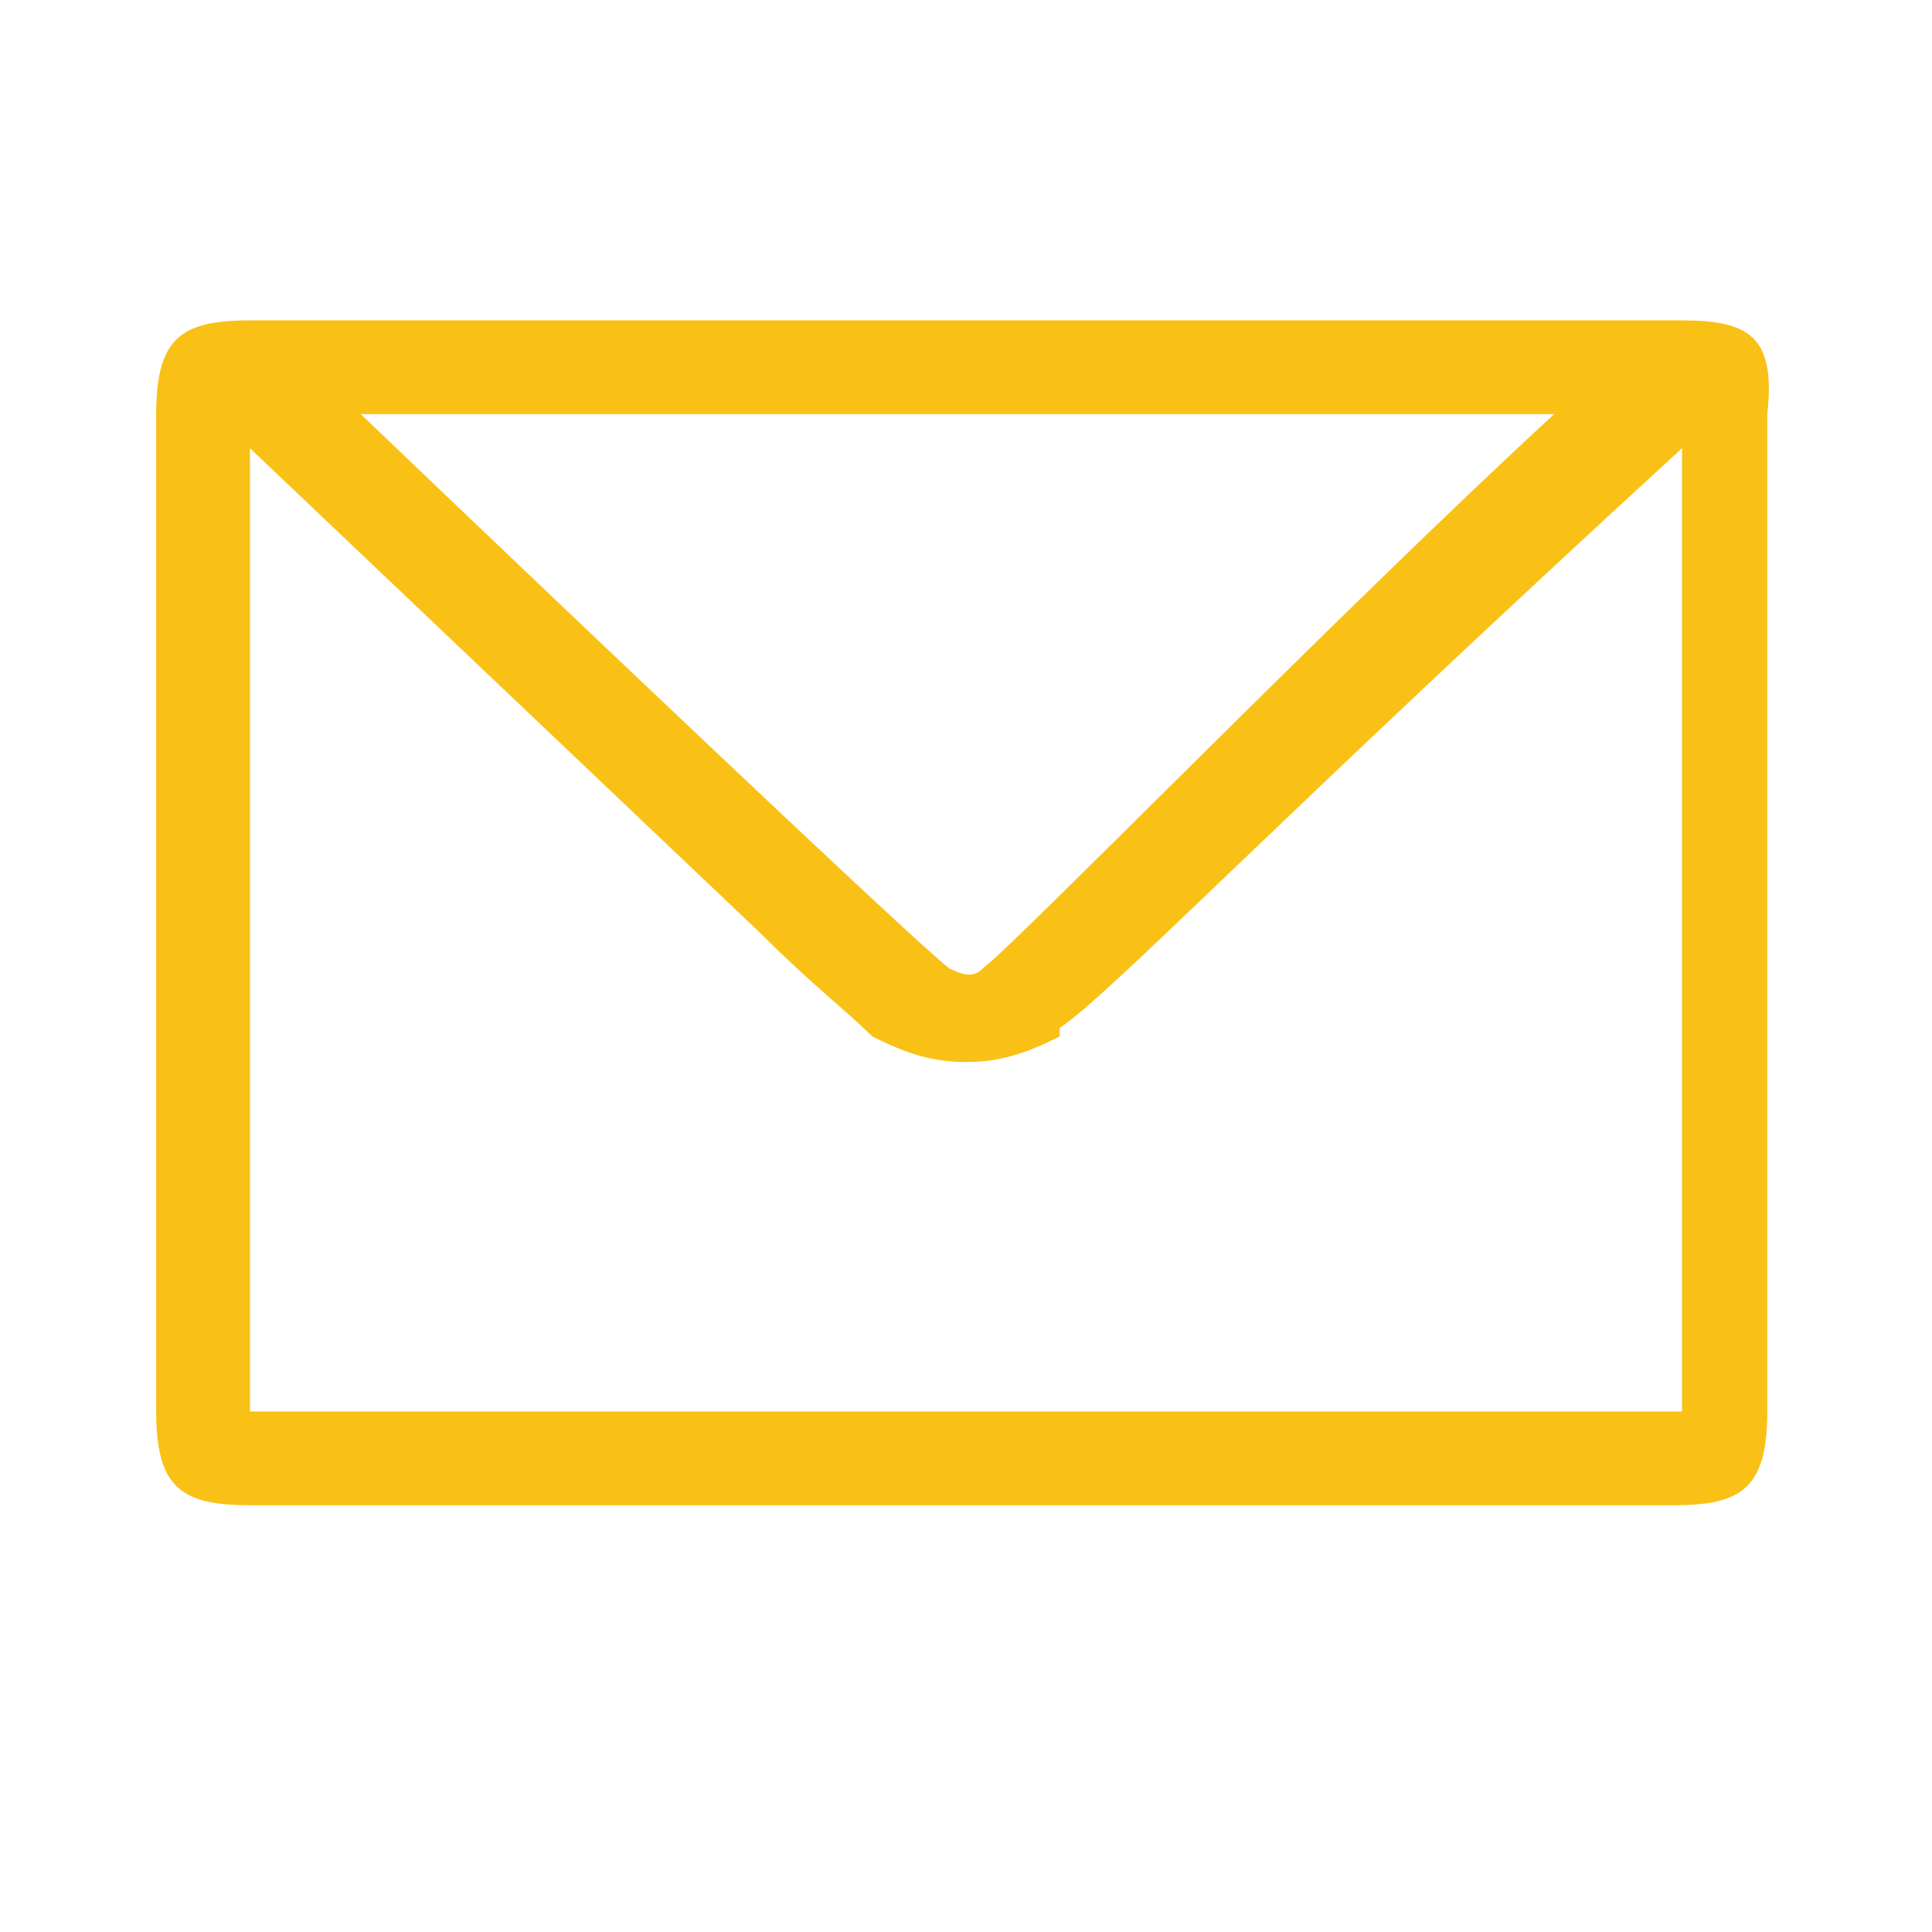 <?xml version="1.0" standalone="no"?><!DOCTYPE svg PUBLIC "-//W3C//DTD SVG 1.1//EN" "http://www.w3.org/Graphics/SVG/1.1/DTD/svg11.dtd"><svg class="icon" width="200px" height="200.00px" viewBox="0 0 1024 1024" version="1.1" xmlns="http://www.w3.org/2000/svg"><path fill="#f9c116" d="M891.521 169.794H132.468c-36.144 0-49.696 9.041-49.696 49.696v528.625c0 40.657 13.558 49.696 49.696 49.696H887c36.144 0 49.696-9.04 49.696-49.696V219.49c4.518-40.657-9.04-49.696-45.187-49.696z m-67.77 49.704C710.8 323.417 539.101 499.625 521.033 513.177c-4.518 4.517-9.042 4.517-18.072 0-22.586-18.072-207.836-194.281-311.751-293.68h632.536zM132.48 748.126V237.578l271.087 257.531c27.108 27.109 45.187 40.657 58.732 54.218 18.071 9.041 31.63 13.557 49.696 13.557s31.63-4.517 49.696-13.557v-4.517c27.108-18.072 112.951-108.432 329.82-307.232v510.548H132.456z m0 0z" /></svg>
